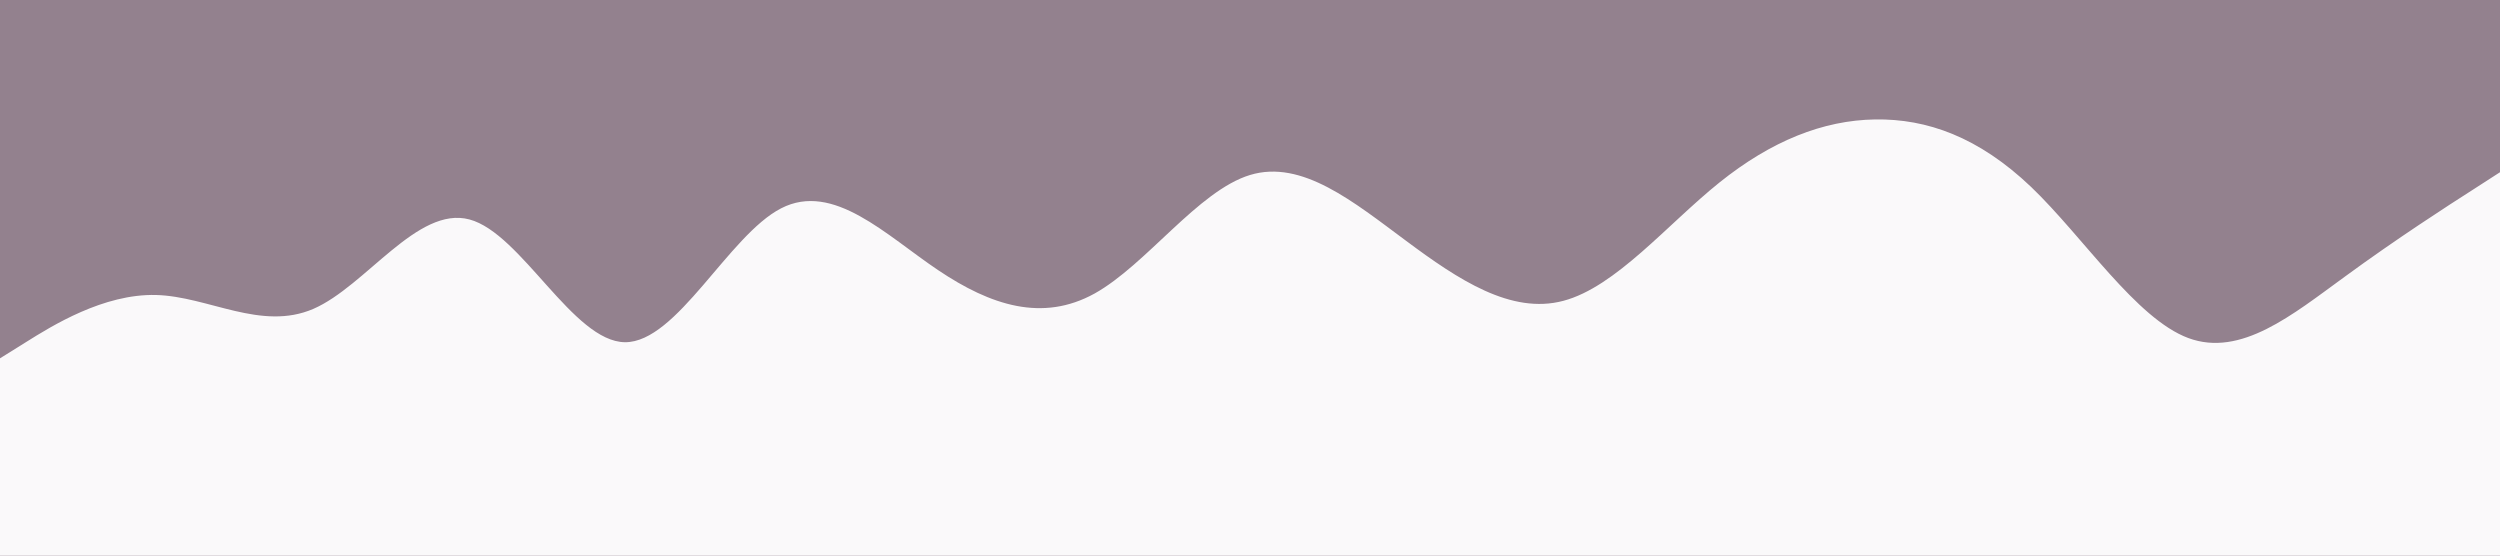 <svg id="visual" viewBox="0 0 900 200" width="900" height="200" xmlns="http://www.w3.org/2000/svg" xmlns:xlink="http://www.w3.org/1999/xlink" version="1.1"><rect x="0" y="0" width="900" height="200" fill="#93818E"></rect><path d="M0 129L9.3 123.2C18.7 117.3 37.3 105.7 56.2 106.2C75 106.7 94 119.3 112.8 111.2C131.7 103 150.3 74 169 79C187.7 84 206.3 123 225 123.2C243.7 123.3 262.3 84.7 281.2 75C300 65.3 319 84.7 337.8 97.3C356.7 110 375.3 116 394 105.7C412.7 95.3 431.3 68.7 450 63C468.7 57.3 487.3 72.7 506.2 86.7C525 100.7 544 113.3 562.8 108.3C581.7 103.3 600.3 80.7 619 65.7C637.7 50.7 656.3 43.3 675 43C693.7 42.7 712.3 49.3 731.2 67.3C750 85.3 769 114.7 787.8 121.7C806.7 128.7 825.3 113.3 844 99.7C862.7 86 881.3 74 890.7 68L900 62L900 201L890.7 201C881.3 201 862.7 201 844 201C825.3 201 806.7 201 787.8 201C769 201 750 201 731.2 201C712.3 201 693.7 201 675 201C656.3 201 637.7 201 619 201C600.3 201 581.7 201 562.8 201C544 201 525 201 506.2 201C487.3 201 468.7 201 450 201C431.3 201 412.7 201 394 201C375.3 201 356.7 201 337.8 201C319 201 300 201 281.2 201C262.3 201 243.7 201 225 201C206.3 201 187.7 201 169 201C150.3 201 131.7 201 112.8 201C94 201 75 201 56.2 201C37.3 201 18.7 201 9.3 201L0 201Z" fill="#FAF9FA" stroke-linecap="round" stroke-linejoin="miter"></path></svg>